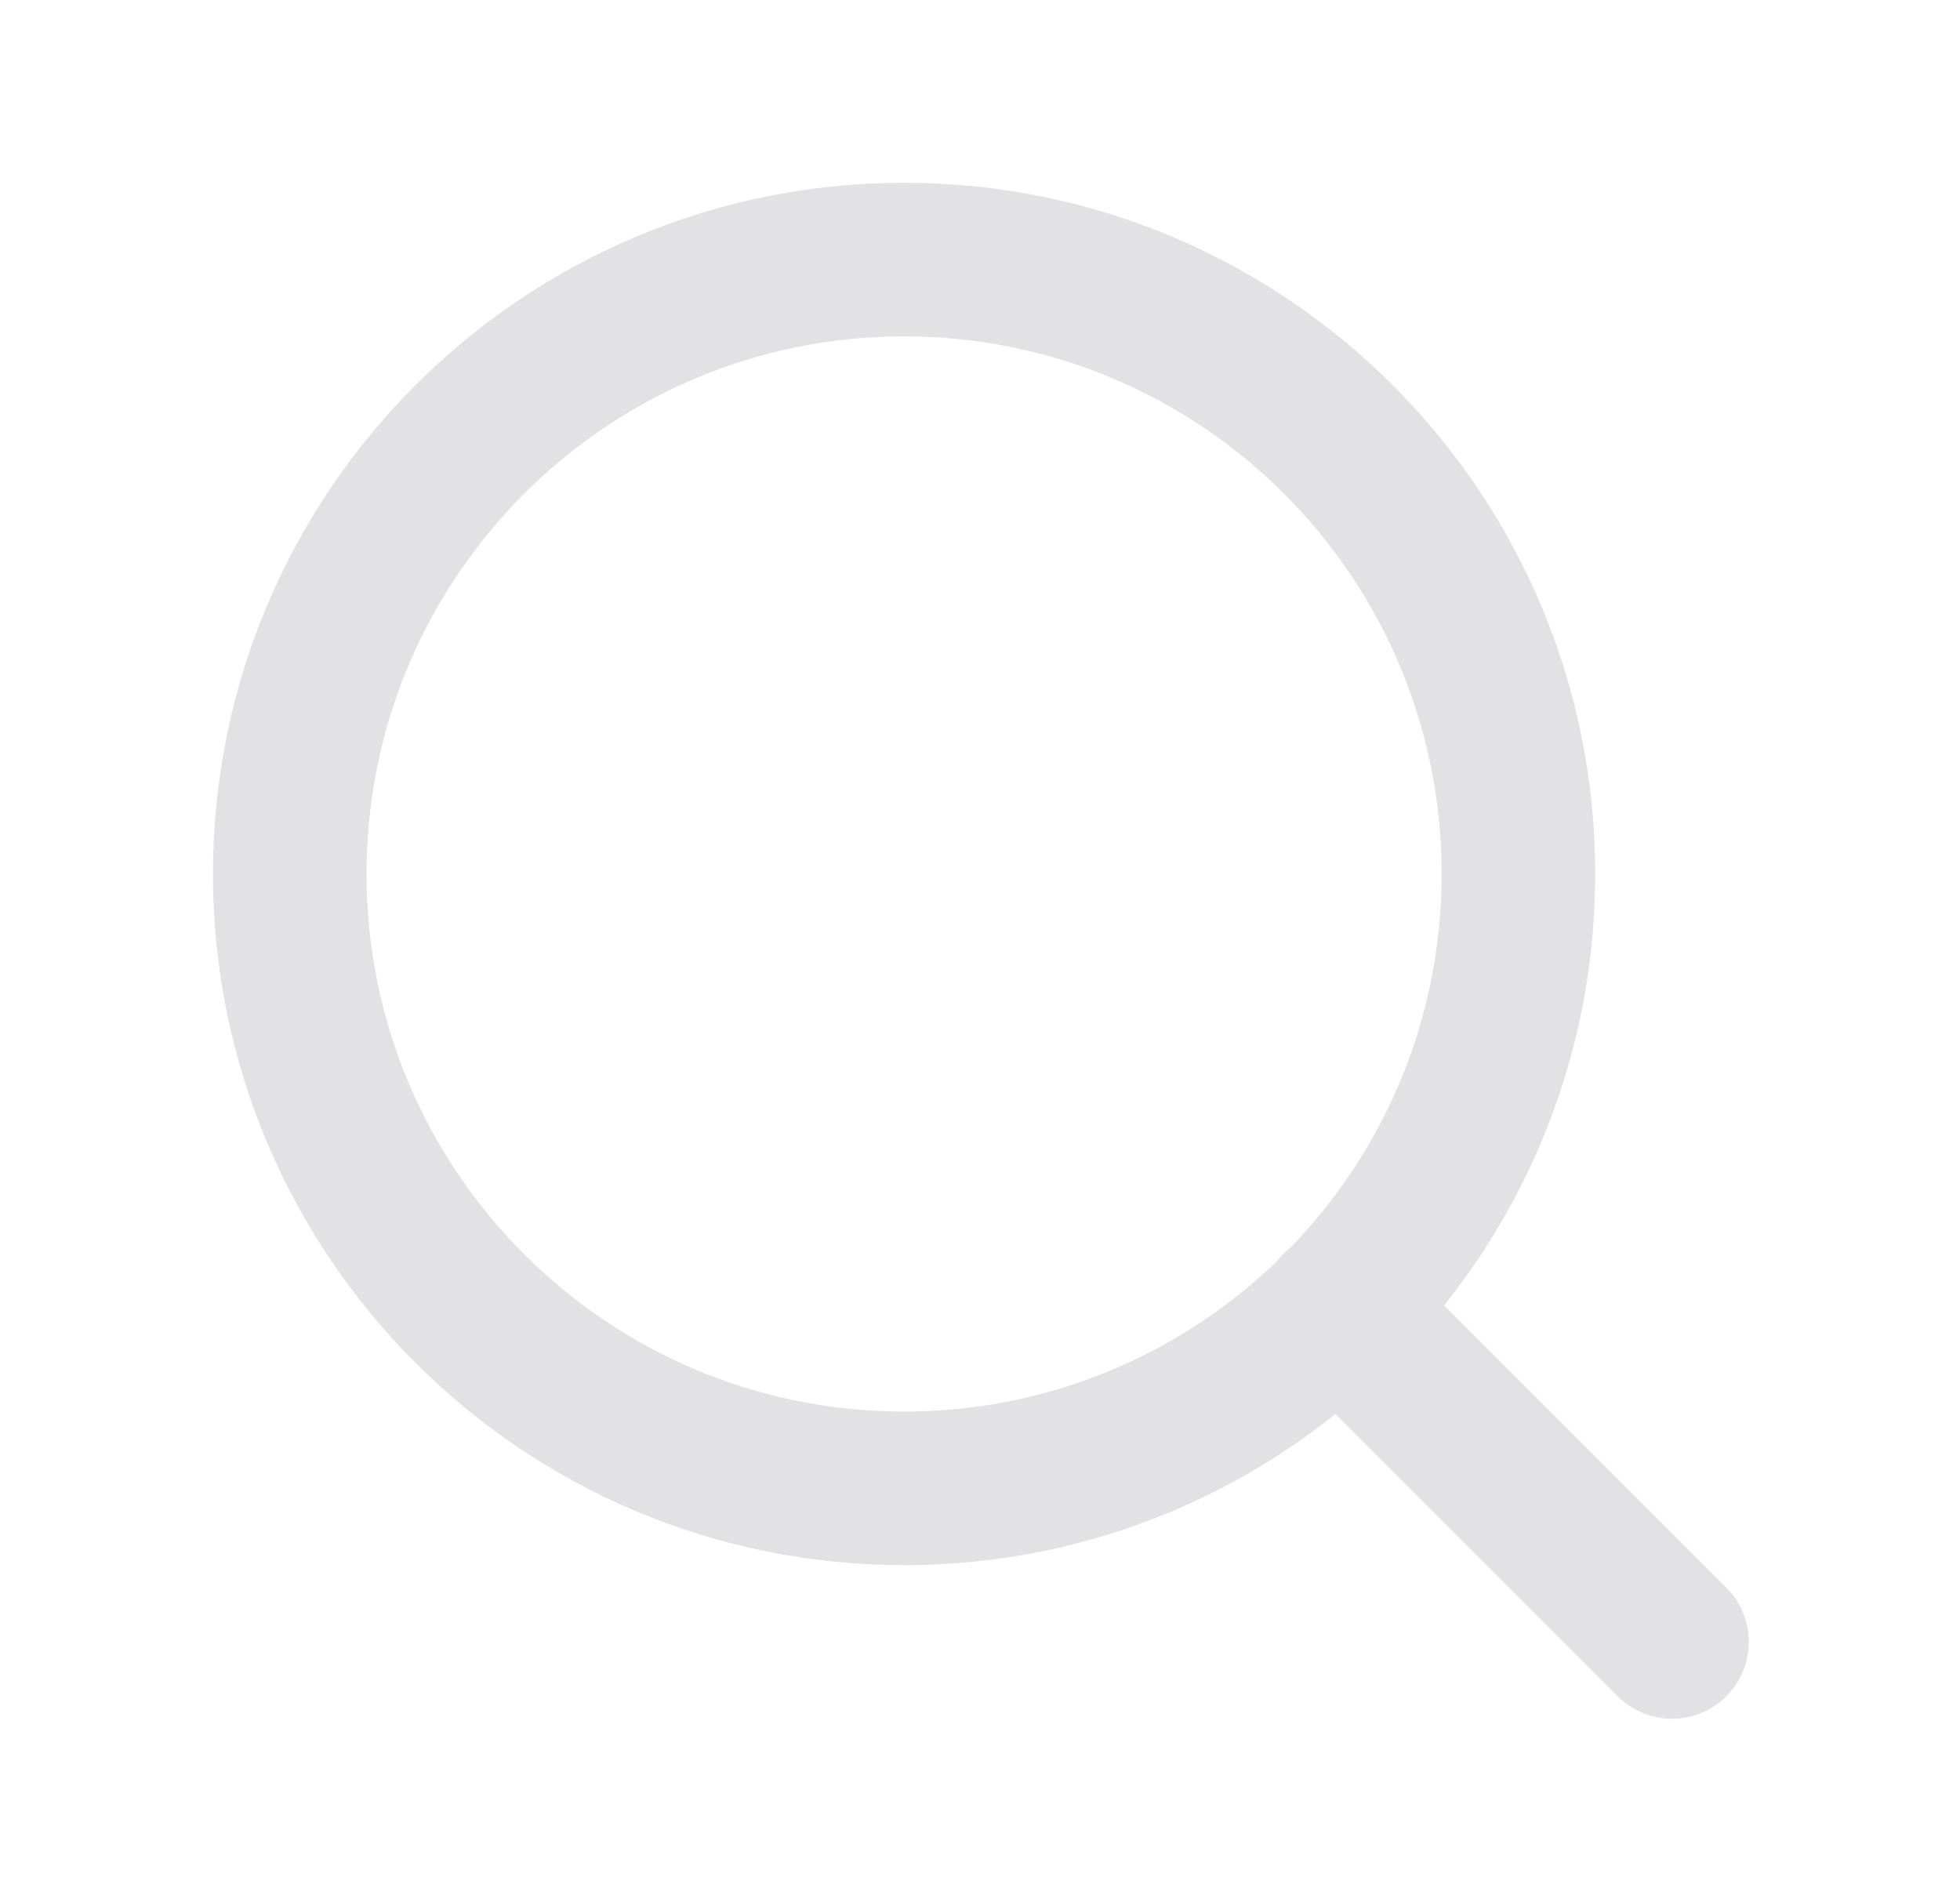 <svg width="30" height="29" viewBox="0 0 30 29" fill="none" xmlns="http://www.w3.org/2000/svg">
<path d="M13.838 22.78C19.031 22.78 23.241 18.57 23.241 13.377C23.241 8.183 19.031 3.973 13.838 3.973C8.645 3.973 4.435 8.183 4.435 13.377C4.435 18.57 8.645 22.78 13.838 22.78Z" stroke="#E2E2E4" stroke-width="2.351" stroke-linecap="round" stroke-linejoin="round"/>
<path d="M25.592 25.131L20.479 20.018" stroke="#E2E2E4" stroke-width="2.351" stroke-linecap="round" stroke-linejoin="round"/>
</svg>
